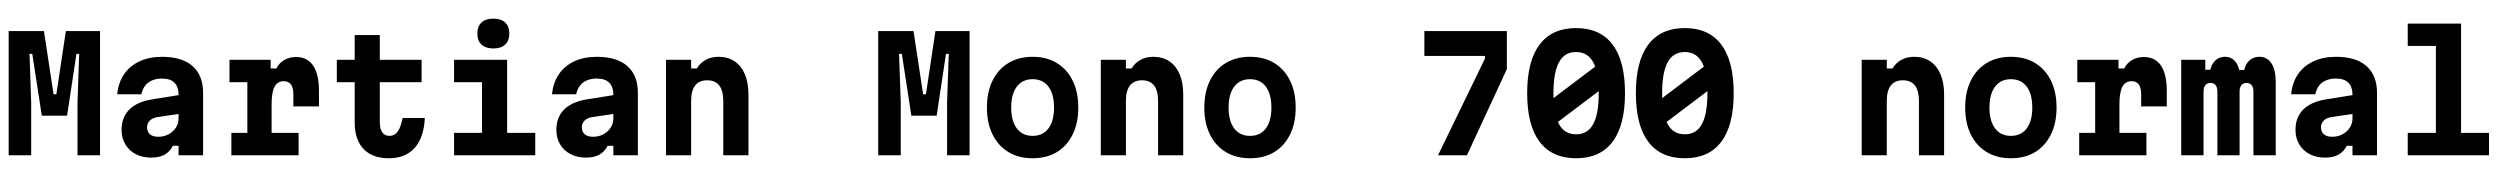 <svg xmlns="http://www.w3.org/2000/svg" xmlns:xlink="http://www.w3.org/1999/xlink" width="386.4" height="28.8"><path fill="black" d="M4.82 24L1.34 24L1.34 4.80L6.79 4.80L8.28 14.57L8.71 14.57L10.18 4.80L15.46 4.80L15.46 24L11.98 24L11.98 15.86L12.24 8.33L11.81 8.33L10.37 17.88L6.46 17.88L4.99 8.33L4.56 8.33L4.82 15.86L4.82 24ZM23.50 15.36L27.86 14.66L27.86 17.57L24.34 18.10Q23.57 18.22 23.15 18.64Q22.73 19.06 22.73 19.68L22.73 19.68Q22.73 20.35 23.17 20.75Q23.62 21.14 24.46 21.14L24.46 21.14Q25.34 21.14 26.05 20.76Q26.76 20.38 27.18 19.74Q27.60 19.10 27.60 18.34L27.60 18.34L27.60 14.64Q27.60 13.42 26.96 12.78Q26.33 12.14 25.03 12.14L25.03 12.14Q24.17 12.14 23.50 12.43Q22.82 12.72 22.42 13.26Q22.01 13.80 21.86 14.57L21.86 14.57L18.12 14.57Q18.29 12.77 19.18 11.47Q20.06 10.18 21.56 9.48Q23.06 8.78 25.06 8.78L25.06 8.78Q28.13 8.78 29.76 10.21Q31.39 11.64 31.39 14.35L31.39 14.35L31.39 24L27.60 24L27.60 22.54L26.71 22.54Q26.28 23.42 25.46 23.89Q24.65 24.36 23.35 24.36L23.35 24.36Q22.01 24.36 20.98 23.82Q19.94 23.28 19.37 22.31Q18.79 21.34 18.79 20.06L18.79 20.06Q18.79 18.12 20.00 16.92Q21.22 15.72 23.50 15.36L23.50 15.36ZM35.47 12.70L35.47 9.24L41.83 9.24L41.83 10.58L42.72 10.58Q43.13 9.74 43.93 9.28Q44.74 8.81 45.74 8.81L45.74 8.81Q47.50 8.81 48.40 10.14Q49.30 11.47 49.30 14.06L49.30 14.06L49.30 16.44L45.34 16.44L45.34 14.57Q45.34 12.55 43.85 12.55L43.85 12.55Q42.89 12.55 42.43 13.42Q41.98 14.28 41.98 16.06L41.98 16.06L41.98 20.54L46.15 20.54L46.15 24L35.76 24L35.76 20.54L38.23 20.54L38.23 12.70L35.47 12.70ZM54.82 5.42L58.70 5.42L58.70 9.24L65.16 9.24L65.16 12.70L58.70 12.70L58.70 18.86Q58.70 19.92 59.09 20.46Q59.47 21 60.22 21L60.22 21Q60.98 21 61.46 20.35Q61.94 19.70 62.23 18.24L62.23 18.24L65.66 18.24Q65.52 21.26 64.09 22.86Q62.66 24.46 60.12 24.46L60.12 24.46Q57.55 24.46 56.18 23.02Q54.82 21.58 54.82 18.89L54.82 18.89L54.82 12.70L52.06 12.70L52.06 9.24L54.82 9.24L54.82 5.42ZM70.18 12.70L70.18 9.24L78.38 9.24L78.38 20.54L82.73 20.54L82.73 24L70.18 24L70.18 20.54L74.50 20.54L74.50 12.70L70.18 12.70ZM76.25 7.49L76.25 7.49Q75.07 7.49 74.42 6.89Q73.78 6.29 73.78 5.18L73.78 5.18Q73.78 4.08 74.42 3.48Q75.07 2.88 76.25 2.88L76.25 2.88Q77.45 2.88 78.08 3.48Q78.72 4.08 78.72 5.18L78.72 5.18Q78.72 6.29 78.08 6.89Q77.45 7.49 76.25 7.49ZM90.70 15.36L95.06 14.66L95.06 17.57L91.54 18.10Q90.77 18.22 90.35 18.64Q89.93 19.06 89.93 19.68L89.93 19.68Q89.93 20.35 90.37 20.75Q90.82 21.14 91.66 21.14L91.66 21.14Q92.54 21.14 93.25 20.76Q93.96 20.38 94.38 19.74Q94.80 19.10 94.80 18.34L94.80 18.34L94.80 14.64Q94.80 13.42 94.16 12.78Q93.53 12.14 92.23 12.14L92.23 12.14Q91.37 12.14 90.70 12.43Q90.02 12.72 89.62 13.26Q89.21 13.80 89.06 14.57L89.06 14.57L85.32 14.57Q85.49 12.77 86.38 11.47Q87.26 10.18 88.76 9.48Q90.26 8.78 92.26 8.78L92.26 8.78Q95.33 8.78 96.96 10.21Q98.59 11.64 98.59 14.35L98.59 14.35L98.59 24L94.80 24L94.80 22.54L93.91 22.54Q93.48 23.42 92.66 23.89Q91.85 24.36 90.55 24.36L90.55 24.36Q89.21 24.36 88.18 23.82Q87.14 23.28 86.57 22.31Q85.99 21.34 85.99 20.06L85.99 20.06Q85.99 18.12 87.20 16.92Q88.42 15.72 90.70 15.36L90.70 15.36ZM106.82 24L102.94 24L102.94 9.24L106.82 9.24L106.82 10.58L107.71 10.58Q108.19 9.74 109.06 9.26Q109.92 8.78 111.05 8.78L111.05 8.78Q112.51 8.78 113.54 9.48Q114.58 10.18 115.13 11.48Q115.68 12.79 115.68 14.64L115.68 14.64L115.68 24L111.79 24L111.79 15.60Q111.79 14.02 111.17 13.21Q110.54 12.41 109.32 12.41L109.32 12.41Q108.07 12.41 107.45 13.21Q106.82 14.02 106.82 15.60L106.82 15.60L106.82 24ZM139.22 24L135.74 24L135.74 4.80L141.19 4.80L142.68 14.57L143.11 14.57L144.58 4.80L149.86 4.80L149.86 24L146.38 24L146.38 15.86L146.64 8.33L146.21 8.33L144.77 17.88L140.86 17.88L139.39 8.33L138.96 8.33L139.22 15.86L139.22 24ZM159.60 24.46L159.60 24.46Q157.44 24.46 155.86 23.50Q154.27 22.54 153.41 20.78Q152.54 19.03 152.54 16.63L152.54 16.63Q152.54 14.21 153.41 12.46Q154.27 10.70 155.86 9.74Q157.44 8.78 159.60 8.78L159.60 8.78Q161.76 8.78 163.34 9.74Q164.93 10.70 165.79 12.46Q166.66 14.21 166.66 16.63L166.66 16.63Q166.66 19.03 165.79 20.78Q164.93 22.54 163.36 23.50Q161.78 24.46 159.60 24.46ZM159.60 21L159.60 21Q161.18 21 162.05 19.85Q162.91 18.70 162.91 16.63L162.91 16.63Q162.91 14.54 162.05 13.39Q161.18 12.24 159.60 12.24L159.60 12.24Q158.04 12.24 157.16 13.39Q156.29 14.54 156.29 16.63L156.29 16.63Q156.29 18.70 157.16 19.85Q158.04 21 159.60 21ZM174.02 24L170.14 24L170.14 9.24L174.02 9.24L174.02 10.58L174.91 10.58Q175.39 9.74 176.26 9.26Q177.12 8.78 178.25 8.78L178.25 8.78Q179.71 8.78 180.74 9.48Q181.78 10.18 182.33 11.48Q182.88 12.79 182.88 14.64L182.88 14.64L182.88 24L178.99 24L178.99 15.60Q178.99 14.02 178.37 13.21Q177.74 12.41 176.52 12.41L176.52 12.41Q175.27 12.41 174.65 13.21Q174.02 14.02 174.02 15.60L174.02 15.60L174.02 24ZM193.20 24.46L193.20 24.46Q191.04 24.46 189.46 23.50Q187.87 22.54 187.01 20.78Q186.14 19.03 186.14 16.63L186.14 16.63Q186.14 14.21 187.01 12.46Q187.87 10.70 189.46 9.74Q191.04 8.78 193.20 8.78L193.20 8.78Q195.36 8.78 196.94 9.74Q198.53 10.70 199.39 12.46Q200.26 14.21 200.26 16.63L200.26 16.63Q200.26 19.03 199.39 20.78Q198.53 22.54 196.96 23.50Q195.38 24.46 193.20 24.46ZM193.20 21L193.20 21Q194.78 21 195.65 19.85Q196.51 18.70 196.51 16.63L196.51 16.63Q196.51 14.54 195.65 13.39Q194.78 12.24 193.20 12.24L193.20 12.24Q191.64 12.24 190.76 13.39Q189.89 14.54 189.89 16.63L189.89 16.63Q189.89 18.70 190.76 19.85Q191.64 21 193.20 21ZM232.90 4.80L232.90 10.68L226.73 24L222.26 24L229.51 9.07L229.51 8.64L220.15 8.64L220.15 4.80L232.90 4.80ZM243.60 24.46L243.60 24.46Q239.88 24.46 237.96 21.91Q236.04 19.37 236.04 14.40L236.04 14.40Q236.04 9.43 237.96 6.89Q239.88 4.34 243.60 4.34L243.60 4.34Q247.32 4.34 249.24 6.89Q251.16 9.43 251.16 14.40L251.16 14.40Q251.16 19.37 249.24 21.91Q247.32 24.46 243.60 24.46ZM243.60 20.76L243.60 20.76Q245.38 20.76 246.24 19.19Q247.10 17.62 247.10 14.40L247.10 14.40Q247.10 11.18 246.24 9.61Q245.38 8.04 243.60 8.04L243.60 8.04Q241.82 8.04 240.96 9.61Q240.10 11.18 240.10 14.40L240.10 14.40Q240.10 17.62 240.96 19.19Q241.82 20.76 243.60 20.76ZM238.87 20.30L238.87 16.10L248.93 8.50L248.93 12.70L238.87 20.30ZM260.40 24.46L260.40 24.46Q256.68 24.46 254.76 21.91Q252.84 19.37 252.84 14.40L252.84 14.40Q252.84 9.43 254.76 6.89Q256.68 4.34 260.40 4.34L260.40 4.34Q264.12 4.34 266.04 6.89Q267.96 9.43 267.96 14.40L267.96 14.40Q267.96 19.37 266.04 21.91Q264.12 24.46 260.40 24.46ZM260.40 20.76L260.40 20.76Q262.18 20.76 263.04 19.19Q263.90 17.62 263.90 14.40L263.90 14.40Q263.90 11.18 263.04 9.61Q262.18 8.04 260.40 8.04L260.40 8.04Q258.62 8.04 257.76 9.61Q256.90 11.18 256.90 14.40L256.90 14.40Q256.90 17.62 257.76 19.19Q258.62 20.76 260.40 20.76ZM255.67 20.30L255.67 16.10L265.73 8.50L265.73 12.70L255.67 20.30ZM291.62 24L287.74 24L287.74 9.24L291.62 9.24L291.62 10.58L292.51 10.58Q292.99 9.74 293.86 9.26Q294.72 8.78 295.85 8.78L295.85 8.78Q297.31 8.78 298.34 9.48Q299.38 10.18 299.93 11.48Q300.48 12.79 300.48 14.64L300.48 14.64L300.48 24L296.59 24L296.59 15.60Q296.59 14.02 295.97 13.21Q295.34 12.41 294.12 12.41L294.12 12.41Q292.87 12.41 292.25 13.21Q291.62 14.02 291.62 15.60L291.62 15.60L291.62 24ZM310.80 24.46L310.80 24.46Q308.64 24.46 307.06 23.50Q305.47 22.54 304.61 20.78Q303.74 19.03 303.74 16.63L303.74 16.63Q303.74 14.21 304.61 12.46Q305.47 10.70 307.06 9.74Q308.64 8.78 310.80 8.78L310.80 8.78Q312.96 8.78 314.54 9.74Q316.13 10.70 316.99 12.46Q317.86 14.21 317.86 16.63L317.86 16.63Q317.86 19.03 316.99 20.78Q316.13 22.54 314.56 23.50Q312.98 24.46 310.80 24.46ZM310.80 21L310.80 21Q312.38 21 313.25 19.85Q314.11 18.70 314.11 16.63L314.11 16.63Q314.11 14.54 313.25 13.39Q312.38 12.24 310.80 12.24L310.80 12.24Q309.24 12.24 308.36 13.39Q307.49 14.54 307.49 16.63L307.49 16.63Q307.49 18.70 308.36 19.85Q309.24 21 310.80 21ZM321.07 12.70L321.07 9.24L327.43 9.24L327.43 10.58L328.32 10.58Q328.73 9.74 329.53 9.28Q330.34 8.81 331.34 8.81L331.34 8.81Q333.10 8.81 334.00 10.14Q334.90 11.47 334.90 14.06L334.90 14.06L334.90 16.44L330.94 16.44L330.94 14.57Q330.94 12.55 329.45 12.55L329.45 12.55Q328.49 12.55 328.03 13.42Q327.58 14.28 327.58 16.06L327.58 16.06L327.58 20.54L331.75 20.54L331.75 24L321.36 24L321.36 20.54L323.83 20.54L323.83 12.70L321.07 12.70ZM337.13 24L337.13 9.24L340.85 9.24L340.85 10.78L343.03 10.78L341.50 11.90Q341.54 10.39 342.18 9.59Q342.82 8.78 343.92 8.78L343.92 8.78Q344.95 8.78 345.56 9.60Q346.18 10.42 346.25 11.98L346.25 11.98L344.93 10.82L348.29 10.82L346.73 11.90Q346.78 10.39 347.44 9.59Q348.10 8.78 349.22 8.78L349.22 8.78Q350.42 8.78 351.08 9.80Q351.74 10.82 351.74 12.70L351.74 12.70L351.74 24L348.29 24L348.29 14.18Q348.29 13.51 348.01 13.16Q347.74 12.82 347.23 12.82L347.23 12.82Q346.70 12.82 346.43 13.16Q346.15 13.51 346.15 14.18L346.15 14.18L346.15 24L342.72 24L342.72 14.18Q342.72 13.51 342.44 13.16Q342.17 12.82 341.64 12.82L341.64 12.82Q341.14 12.82 340.86 13.16Q340.58 13.51 340.58 14.18L340.58 14.18L340.58 24L337.13 24ZM359.50 15.36L363.86 14.66L363.86 17.57L360.34 18.10Q359.57 18.22 359.15 18.64Q358.73 19.06 358.73 19.68L358.73 19.68Q358.73 20.35 359.17 20.75Q359.62 21.14 360.46 21.14L360.46 21.14Q361.34 21.14 362.05 20.76Q362.76 20.38 363.18 19.74Q363.60 19.10 363.60 18.34L363.60 18.34L363.60 14.64Q363.60 13.42 362.96 12.78Q362.33 12.14 361.03 12.14L361.03 12.14Q360.17 12.14 359.50 12.43Q358.82 12.72 358.42 13.26Q358.01 13.80 357.86 14.57L357.86 14.57L354.12 14.57Q354.29 12.77 355.18 11.47Q356.06 10.18 357.56 9.48Q359.06 8.78 361.06 8.78L361.06 8.78Q364.13 8.78 365.76 10.21Q367.39 11.64 367.39 14.35L367.39 14.35L367.39 24L363.60 24L363.60 22.54L362.71 22.54Q362.28 23.42 361.46 23.89Q360.65 24.36 359.35 24.36L359.35 24.36Q358.01 24.36 356.98 23.82Q355.94 23.28 355.37 22.31Q354.79 21.34 354.79 20.06L354.79 20.06Q354.79 18.12 356.00 16.92Q357.22 15.72 359.50 15.36L359.50 15.36ZM372.14 7.10L372.14 3.65L380.38 3.65L380.38 20.54L384.70 20.54L384.70 24L372.14 24L372.14 20.54L376.49 20.54L376.49 7.10L372.14 7.10Z"/></svg>